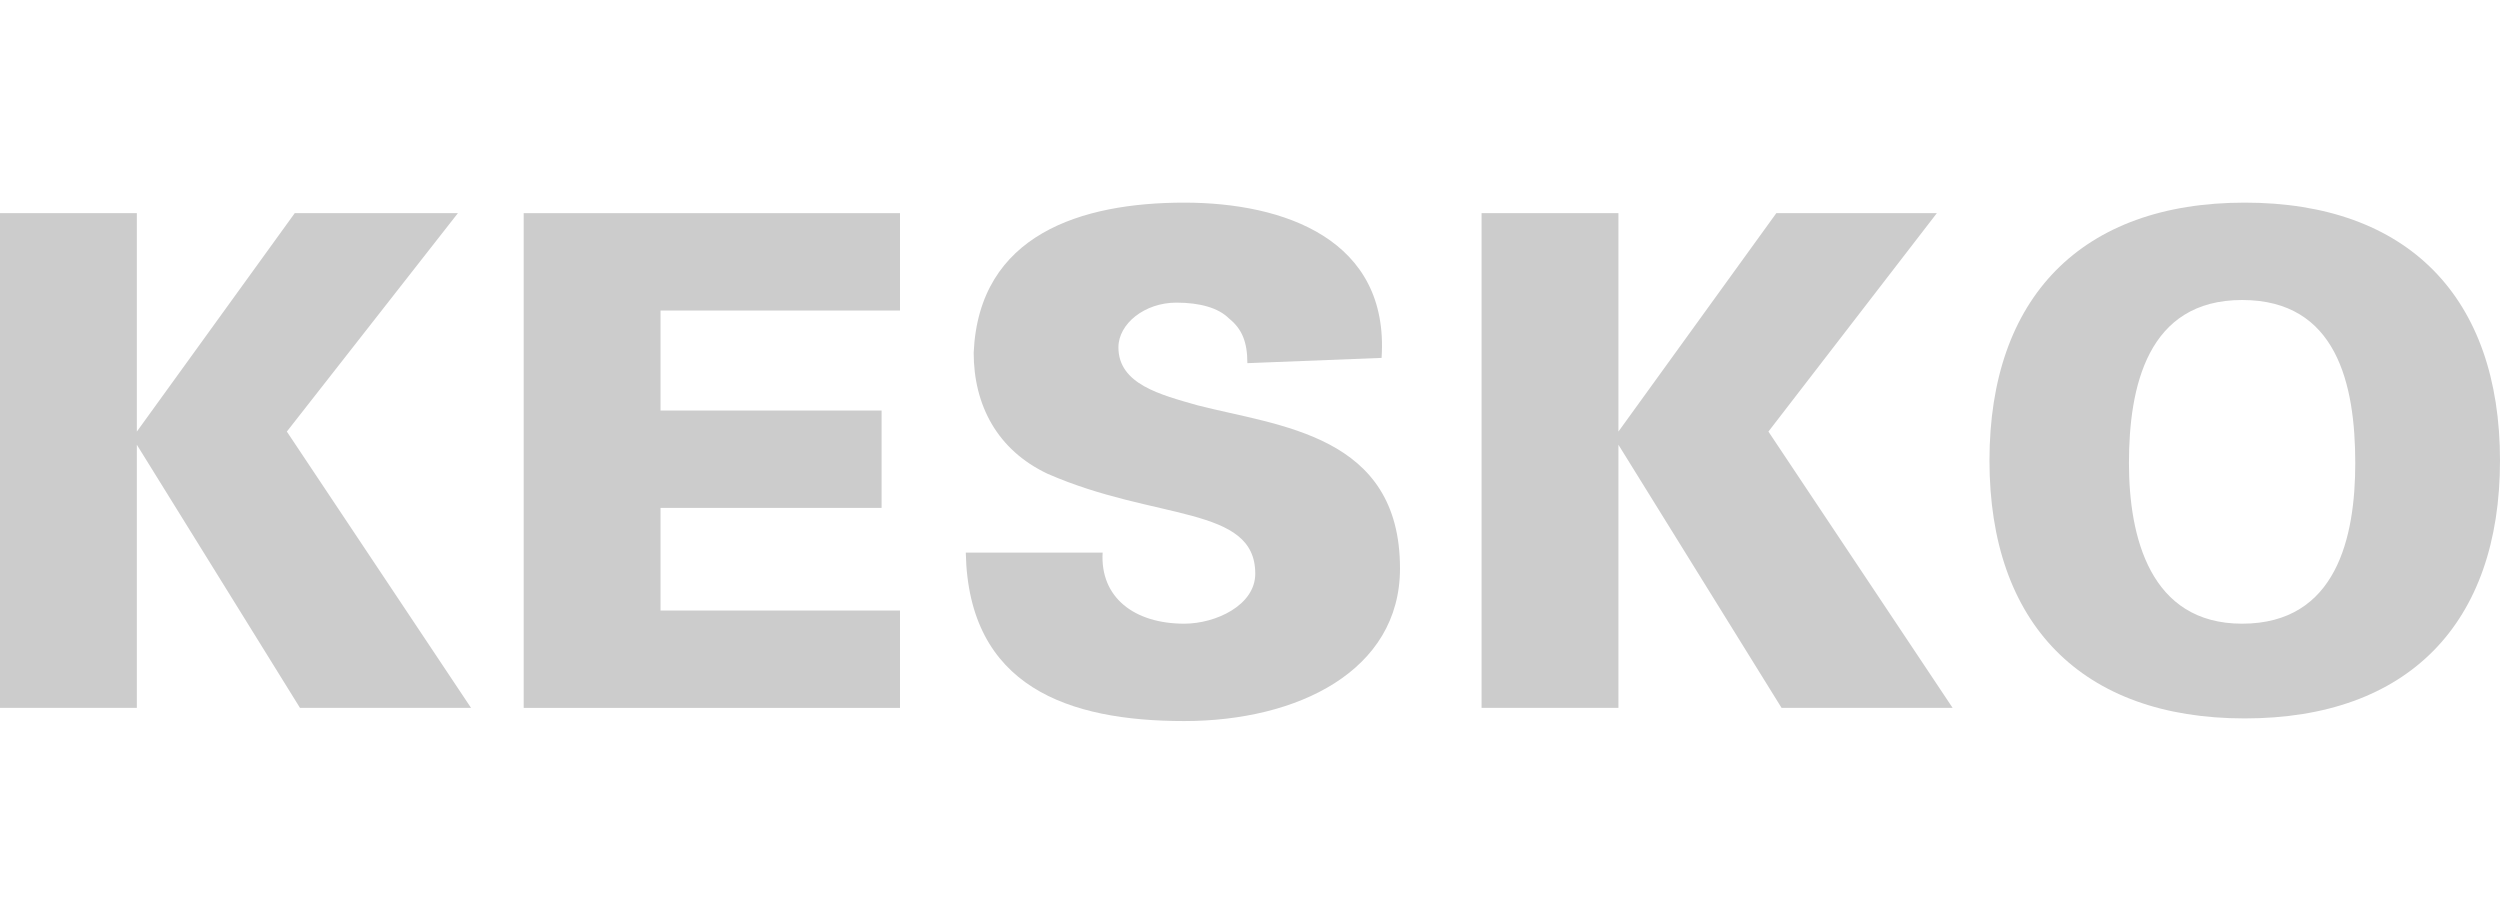 <?xml version="1.0" encoding="utf-8"?>
<!-- Generator: Adobe Illustrator 26.0.1, SVG Export Plug-In . SVG Version: 6.00 Build 0)  -->
<svg version="1.1" id="Layer_1" xmlns="http://www.w3.org/2000/svg" xmlns:xlink="http://www.w3.org/1999/xlink" x="0px" y="0px"
	 viewBox="0 0 95 35" style="enable-background:new 0 0 95 35;" xml:space="preserve">
<style type="text/css">
	.st0{fill:#CCCCCC;}
	.st1{fill-rule:evenodd;clip-rule:evenodd;fill:#CCCCCC;}
</style>
<g>
	<polygon class="st0" points="5.2,16.4 5.2,16.4 5.2,8.1 0,8.1 0,26.9 5.2,26.9 5.2,16.9 5.2,16.9 11.4,26.9 17.9,26.9 10.9,16.4 
		17.4,8.1 11.2,8.1 	"/>
	<polygon class="st0" points="34.2,26.9 34.2,23.2 25.1,23.2 25.1,19.3 33.5,19.3 33.5,15.6 25.1,15.6 25.1,11.8 34.2,11.8 
		34.2,8.1 19.9,8.1 19.9,26.9 	"/>
	<path class="st0" d="M52.5,13.6c0.3-4.5-3.7-5.9-7.5-5.9c-3.9,0-7.8,1.2-8,5.7c0,2,0.9,3.7,2.8,4.6c4.1,1.8,7.9,1.2,7.9,3.8
		c0,1.2-1.5,1.9-2.7,1.9c-1.9,0-3.2-1-3.1-2.7h-5.2c0.1,5.1,3.9,6.4,8.3,6.4c4.3,0,8.2-1.9,8.2-5.8c0-5.1-4.6-5.4-7.7-6.2
		c-1.4-0.4-3-0.8-3-2.2c0-0.9,1-1.7,2.2-1.7c0.9,0,1.6,0.2,2,0.6c0.5,0.4,0.7,0.9,0.7,1.7L52.5,13.6L52.5,13.6z"/>
	<polygon class="st0" points="61.5,16.4 61.5,16.4 61.5,8.1 56.3,8.1 56.3,26.9 61.5,26.9 61.5,16.9 61.5,16.9 67.7,26.9 74.2,26.9 
		67.2,16.4 73.6,8.1 67.5,8.1 	"/>
	<path class="st1" d="M89.5,17.6c0,2.8-0.7,6.1-4.3,6.1c-3.5,0-4.3-3.3-4.3-6.1c0-2.9,0.7-6.2,4.3-6.2
		C88.8,11.4,89.5,14.6,89.5,17.6L89.5,17.6z M85.3,27.3c6.2,0,9.7-3.6,9.7-9.8c0-6.2-3.5-9.8-9.7-9.8c-6.2,0-9.7,3.6-9.7,9.8
		C75.6,23.7,79.1,27.3,85.3,27.3L85.3,27.3z"/>
</g>
</svg>
